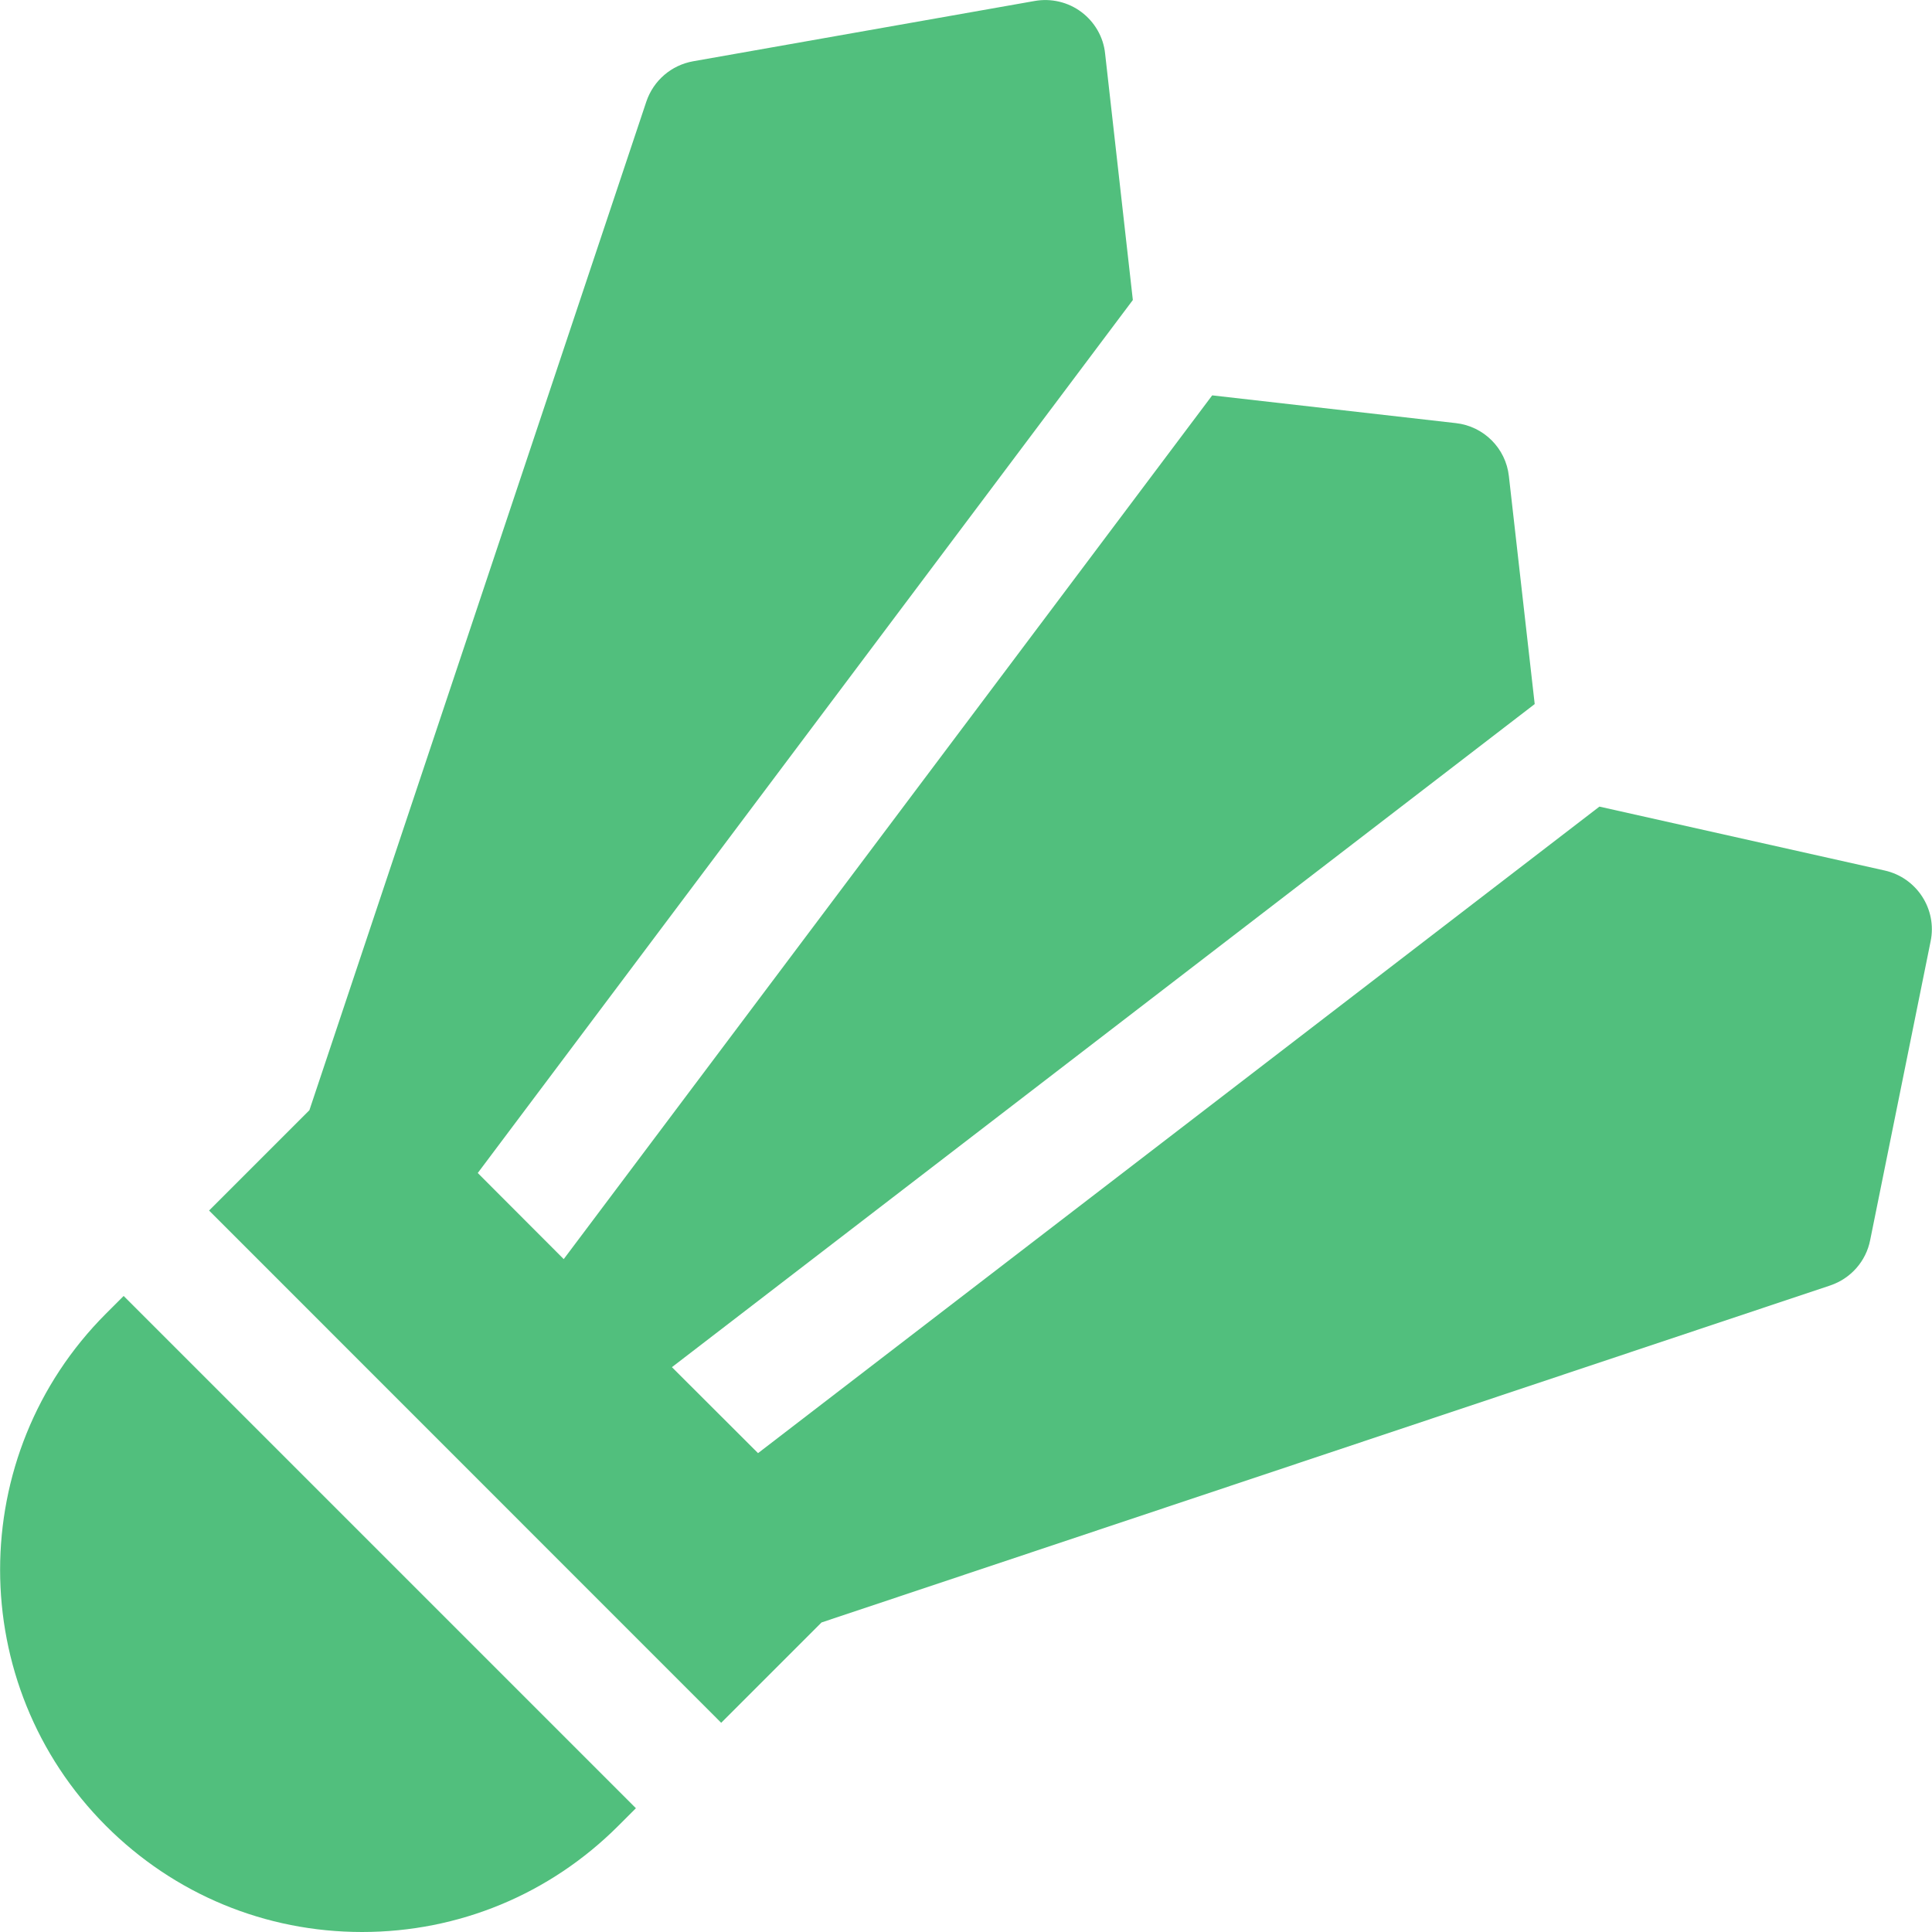 <svg width="14" height="14" viewBox="0 0 14 14" fill="none" xmlns="http://www.w3.org/2000/svg">
<g clip-path="url(#clip0)">
<path d="M13.657 6.308L11.59 5.845L5.493 10.53L4.869 9.907L11.121 5.102L10.934 3.451C10.912 3.248 10.751 3.088 10.549 3.066L8.784 2.865L4.085 9.124L3.462 8.5L8.209 2.174L8.008 0.388C7.996 0.268 7.932 0.159 7.836 0.087C7.74 0.015 7.617 -0.014 7.498 0.007L5.023 0.444C4.865 0.472 4.736 0.583 4.684 0.735L2.242 8.045L1.515 8.772L5.226 12.484L5.953 11.757L13.262 9.315C13.411 9.265 13.522 9.14 13.552 8.986L13.99 6.821C14.038 6.589 13.89 6.36 13.657 6.308Z" fill="#51BF7D"/>
<path d="M0.896 9.391L0.768 9.519C-0.255 10.543 -0.255 12.207 0.768 13.231C1.264 13.727 1.923 14 2.624 14C3.325 14 3.985 13.726 4.48 13.231L4.608 13.103L0.896 9.391Z" fill="#51BF7D"/>
</g>
<defs>
<clipPath id="clip0">
<rect width="14" height="14" fill="white"/>
</clipPath>
</defs>
</svg>
